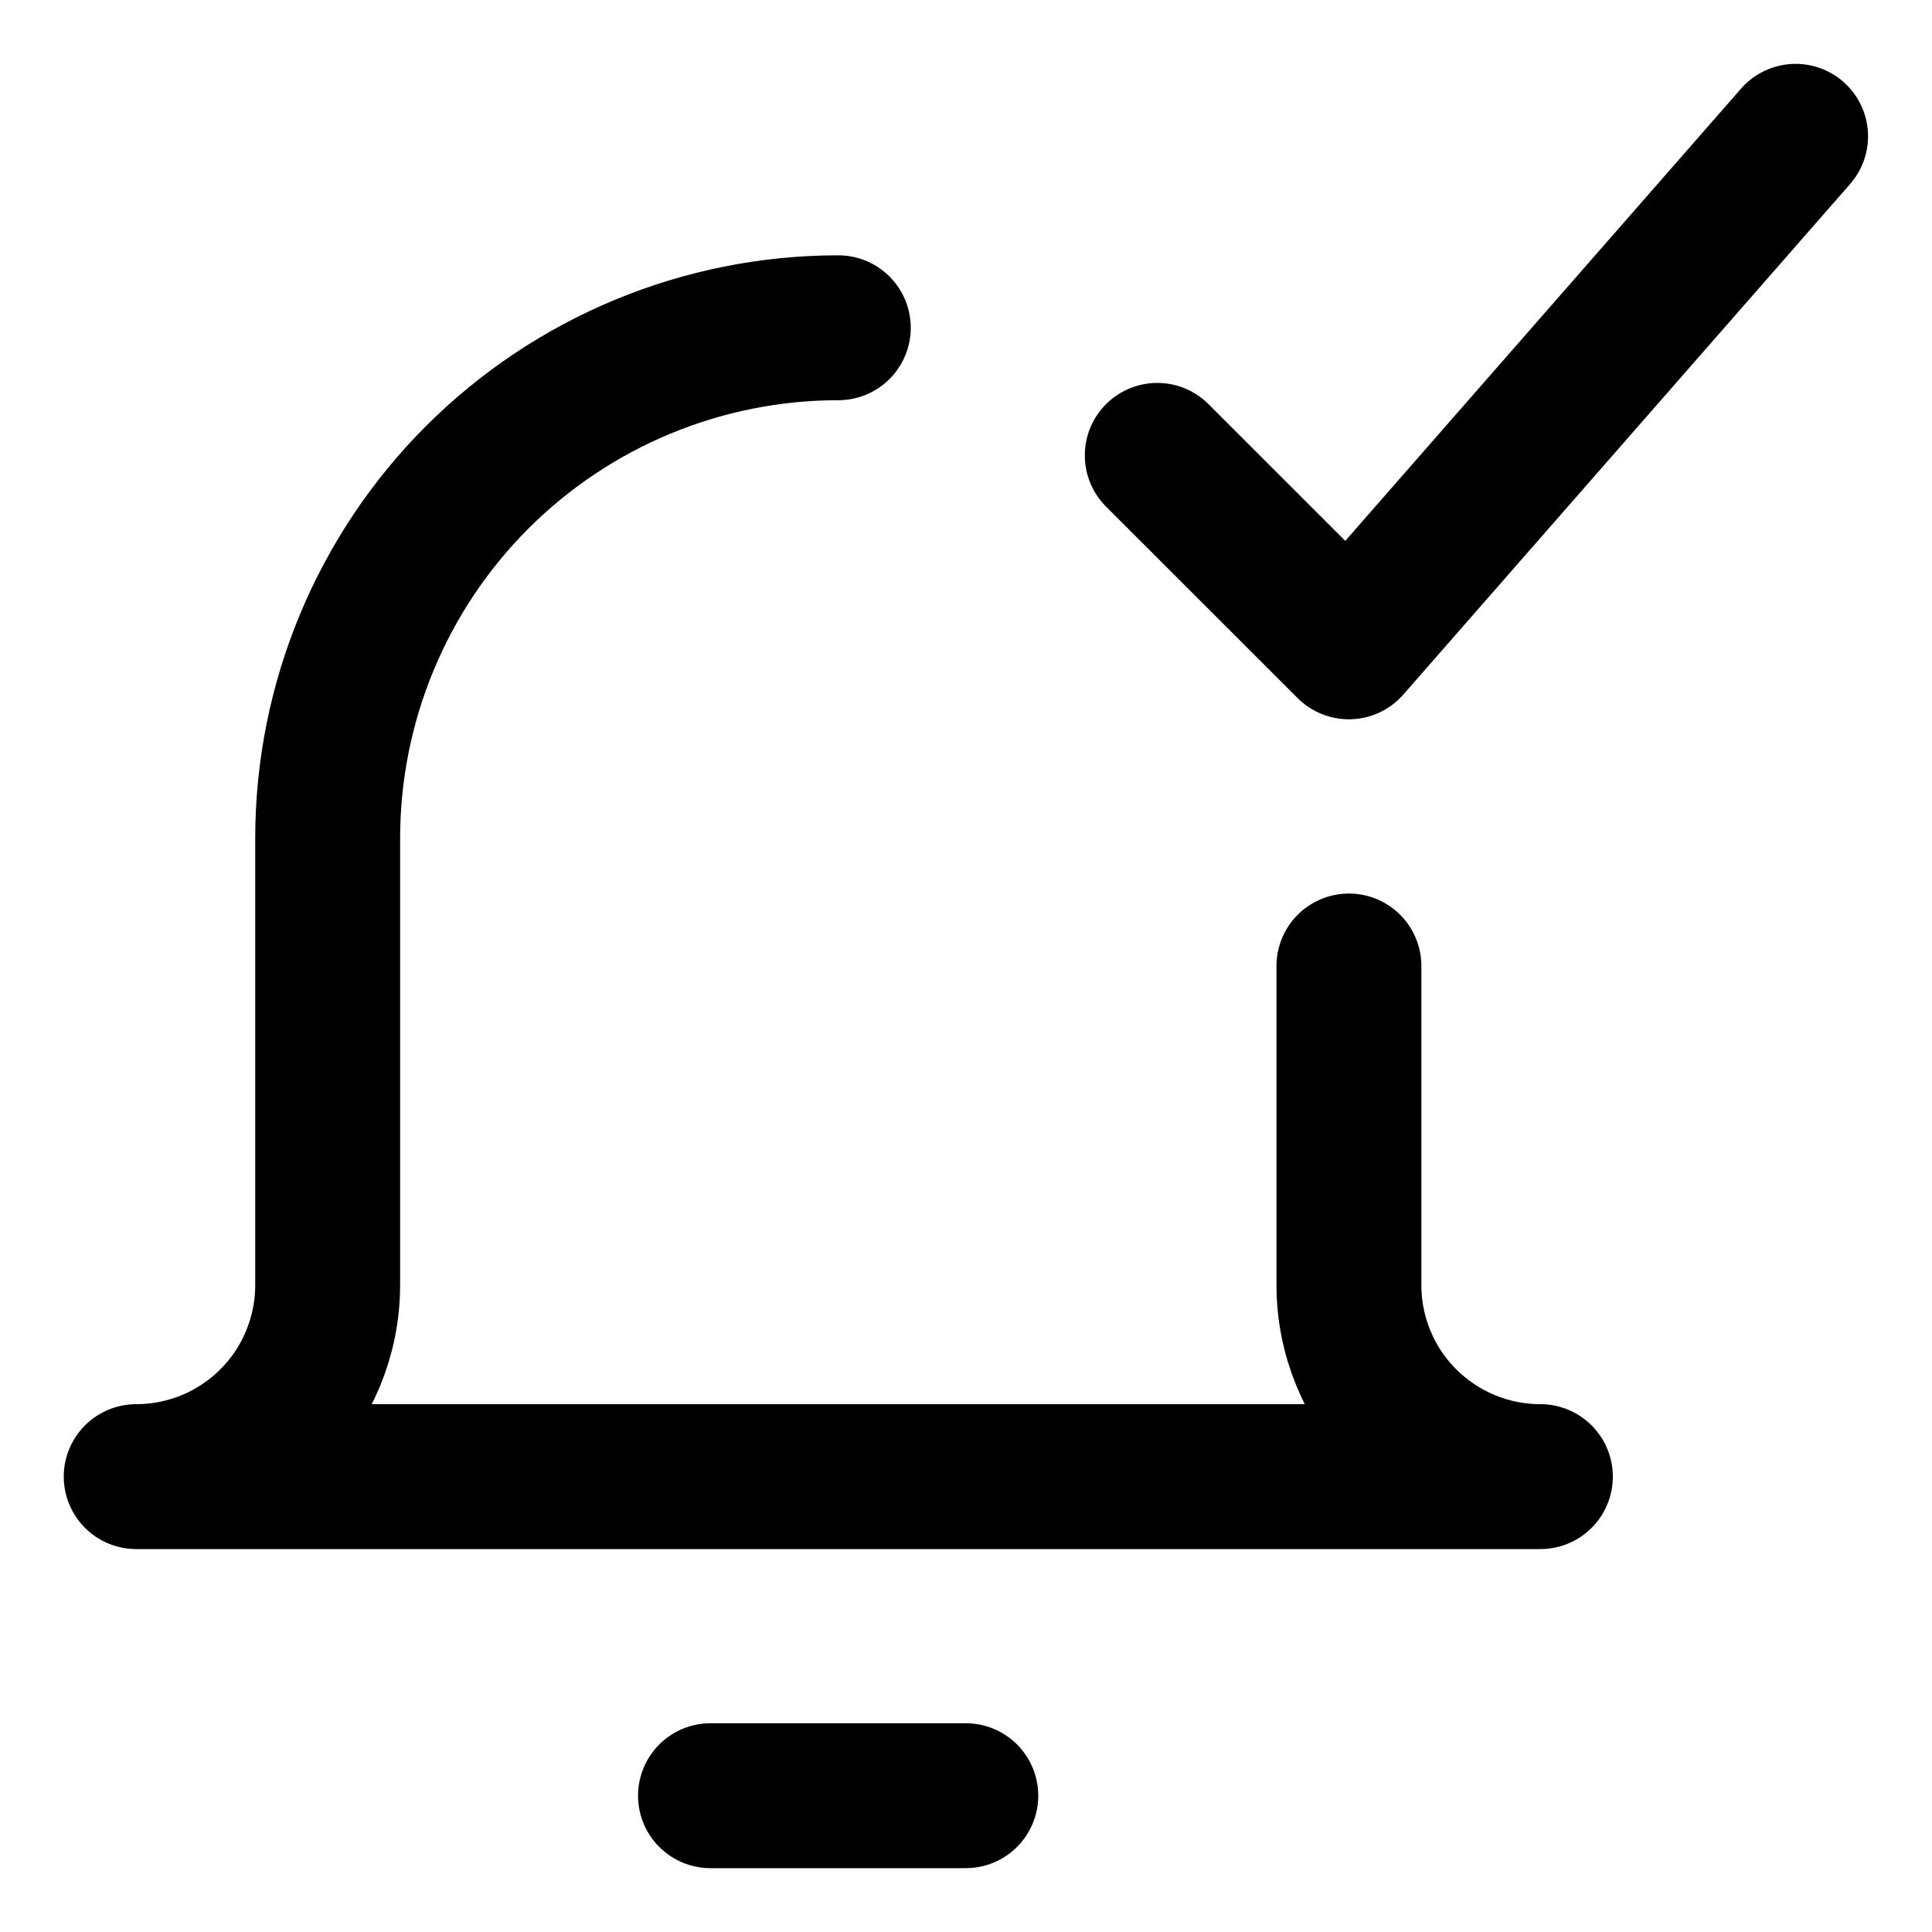 <svg width="20" height="20" viewBox="0 0 20 20" fill="none" xmlns="http://www.w3.org/2000/svg">
<g id="enabled-bell-notification-12" clip-path="url(#clip0_47_141712)">
<g id="enabled-bell-notification--notification-alarm-alert-bell">
<path id="Vector" d="M7.355 18.589H9.998" stroke="black" stroke-width="1.5" stroke-linecap="round" stroke-linejoin="round"/>
<path id="Vector_2" d="M8.678 3.393C7.276 3.393 5.932 3.95 4.94 4.941C3.949 5.932 3.392 7.277 3.392 8.679V13.303C3.392 13.829 3.183 14.334 2.812 14.705C2.44 15.077 1.936 15.286 1.41 15.286H15.946C15.42 15.286 14.916 15.077 14.544 14.705C14.172 14.334 13.964 13.829 13.964 13.303V10" stroke="black" stroke-width="1.5" stroke-linecap="round" stroke-linejoin="round"/>
<path id="Vector_3" d="M18.588 1.411L13.963 6.696L11.98 4.714" stroke="black" stroke-width="1.5" stroke-linecap="round" stroke-linejoin="round"/>
</g>
</g>
<defs>
<clipPath id="clip0_47_141712">
<rect width="20" height="20" fill="white"/>
</clipPath>
</defs>
</svg>
